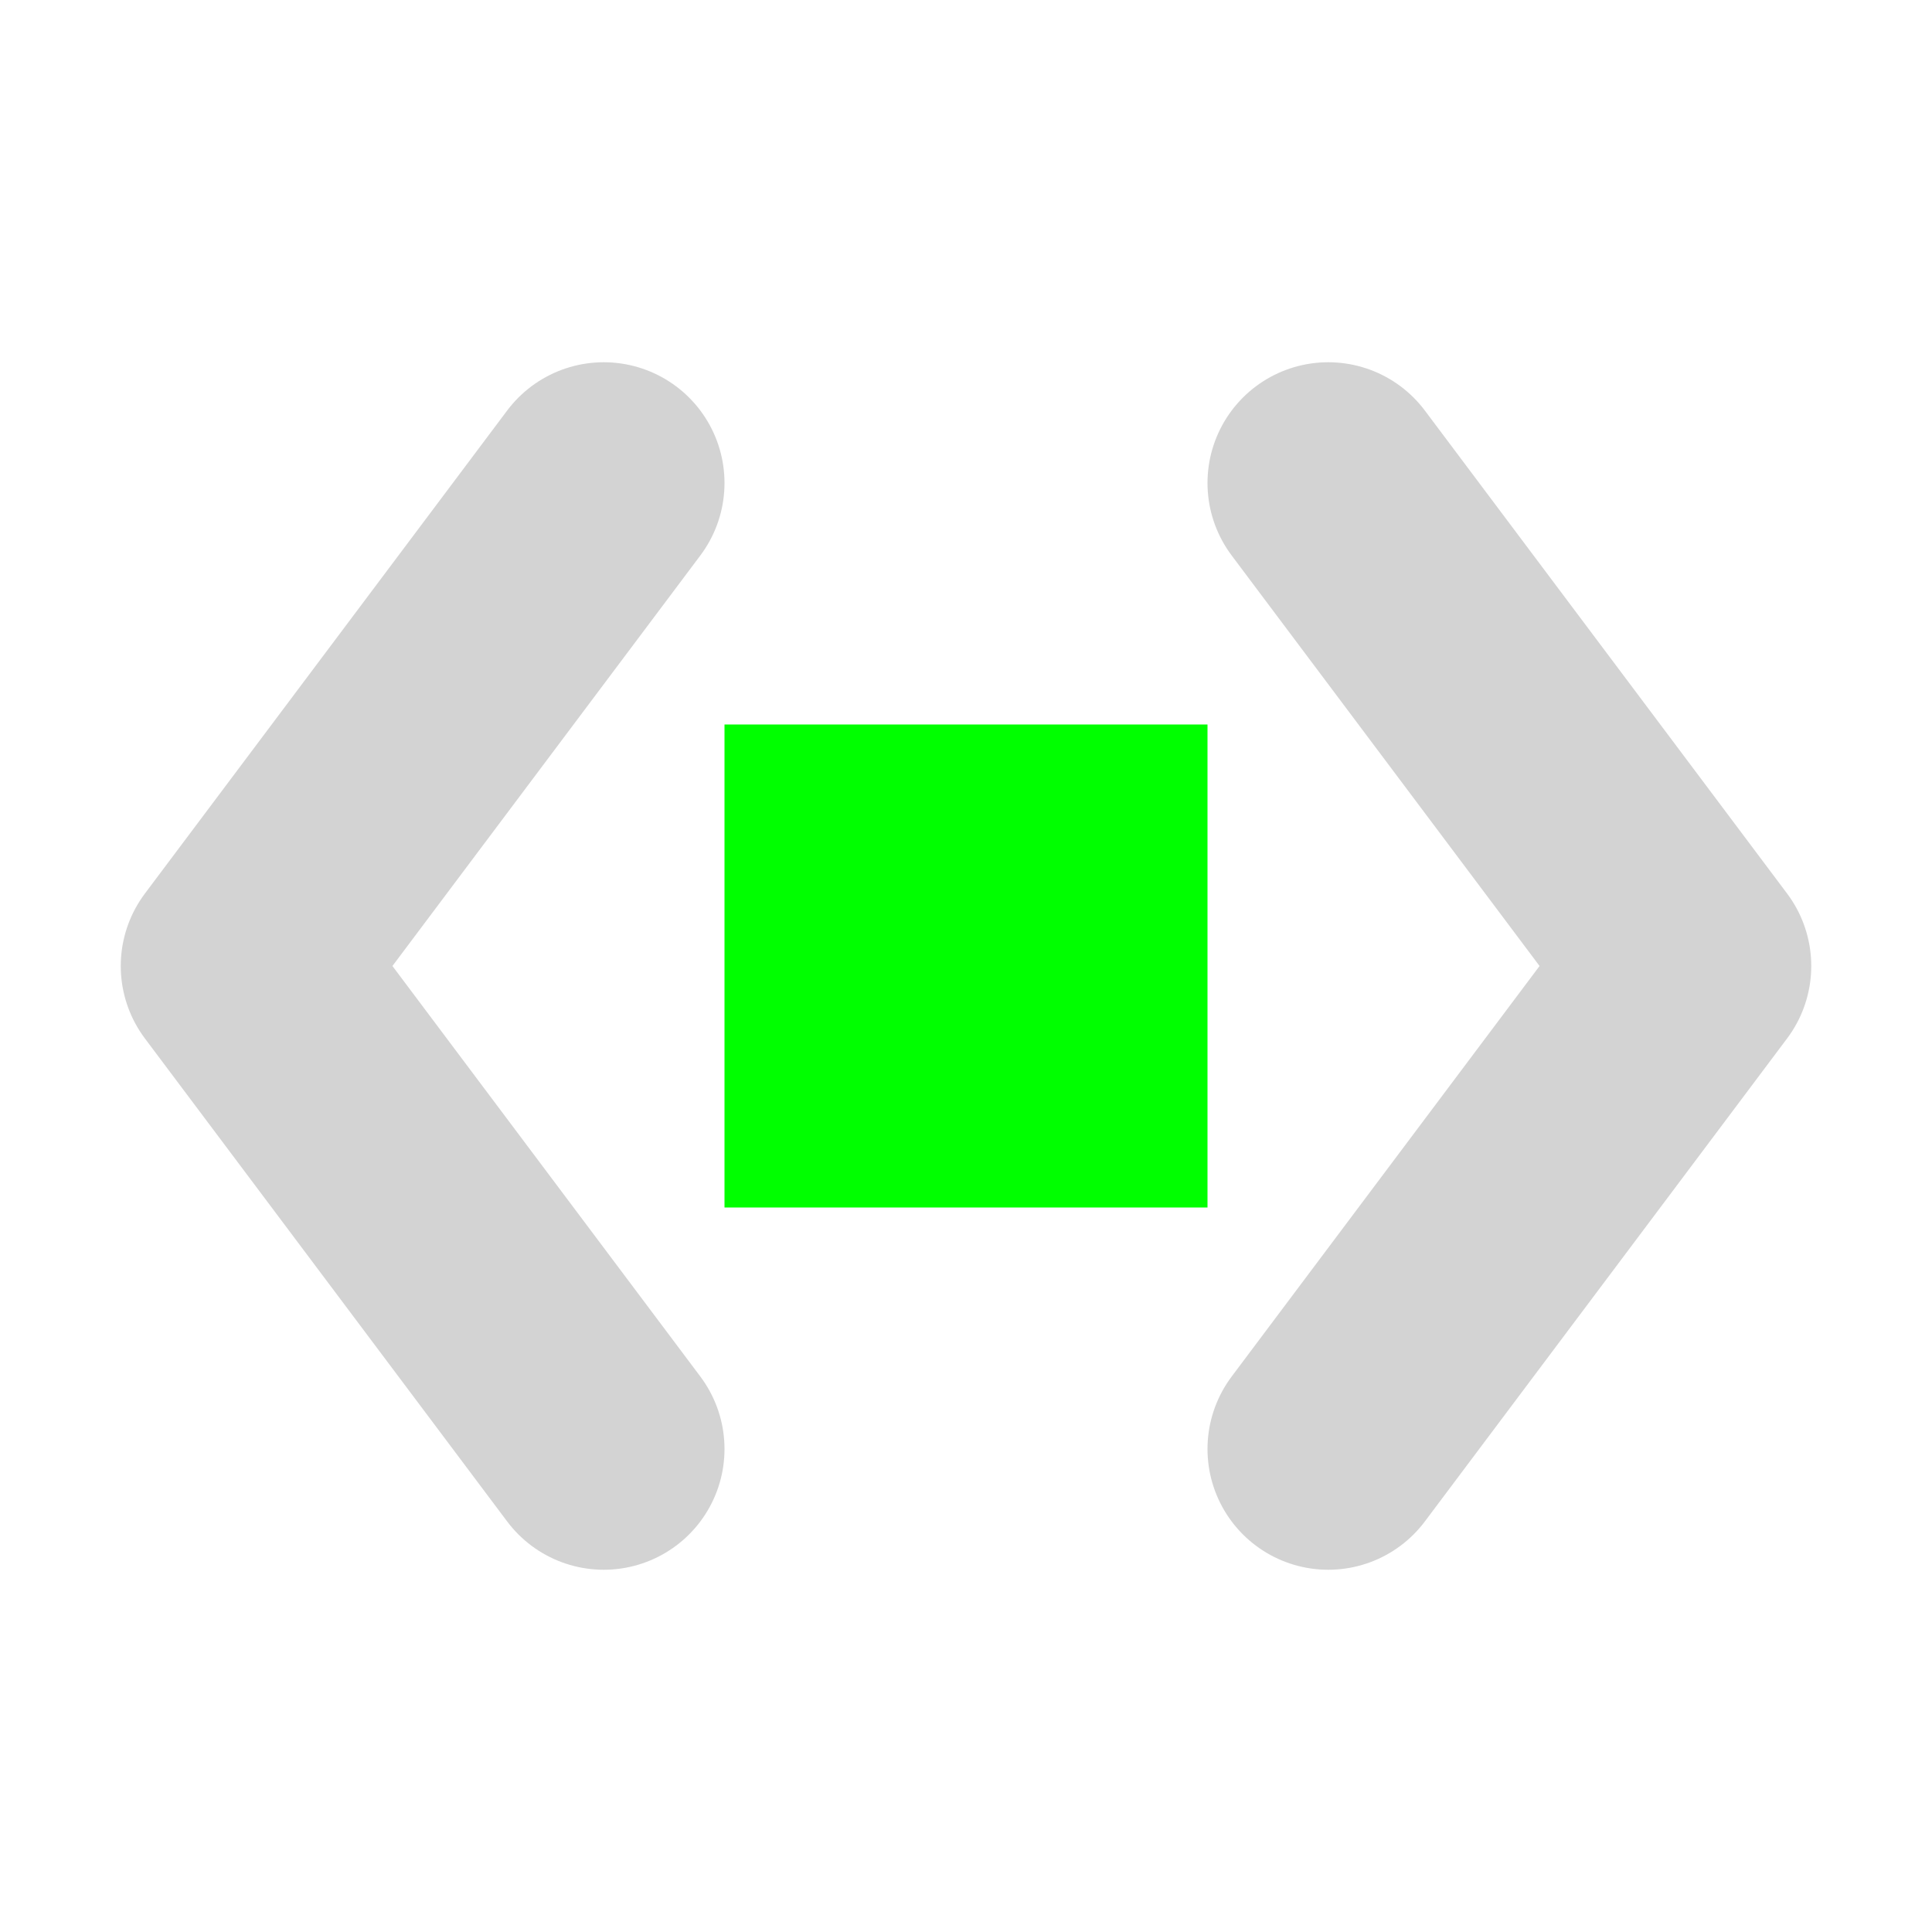 <svg xmlns="http://www.w3.org/2000/svg" width="64" height="64" viewBox="0 0 64 64" fill="transparent">
  <path d="M8,32 L20,16 M8,32 L20,48" stroke="lightgray" stroke-width="8" stroke-linecap="round" />

  <path d="M56,32 L44,16 M56,32 L44,48" stroke="lightgray" stroke-width="8" stroke-linecap="round" />

  <rect x="24" y="24" width="16" height="16" fill="lime" />
</svg>